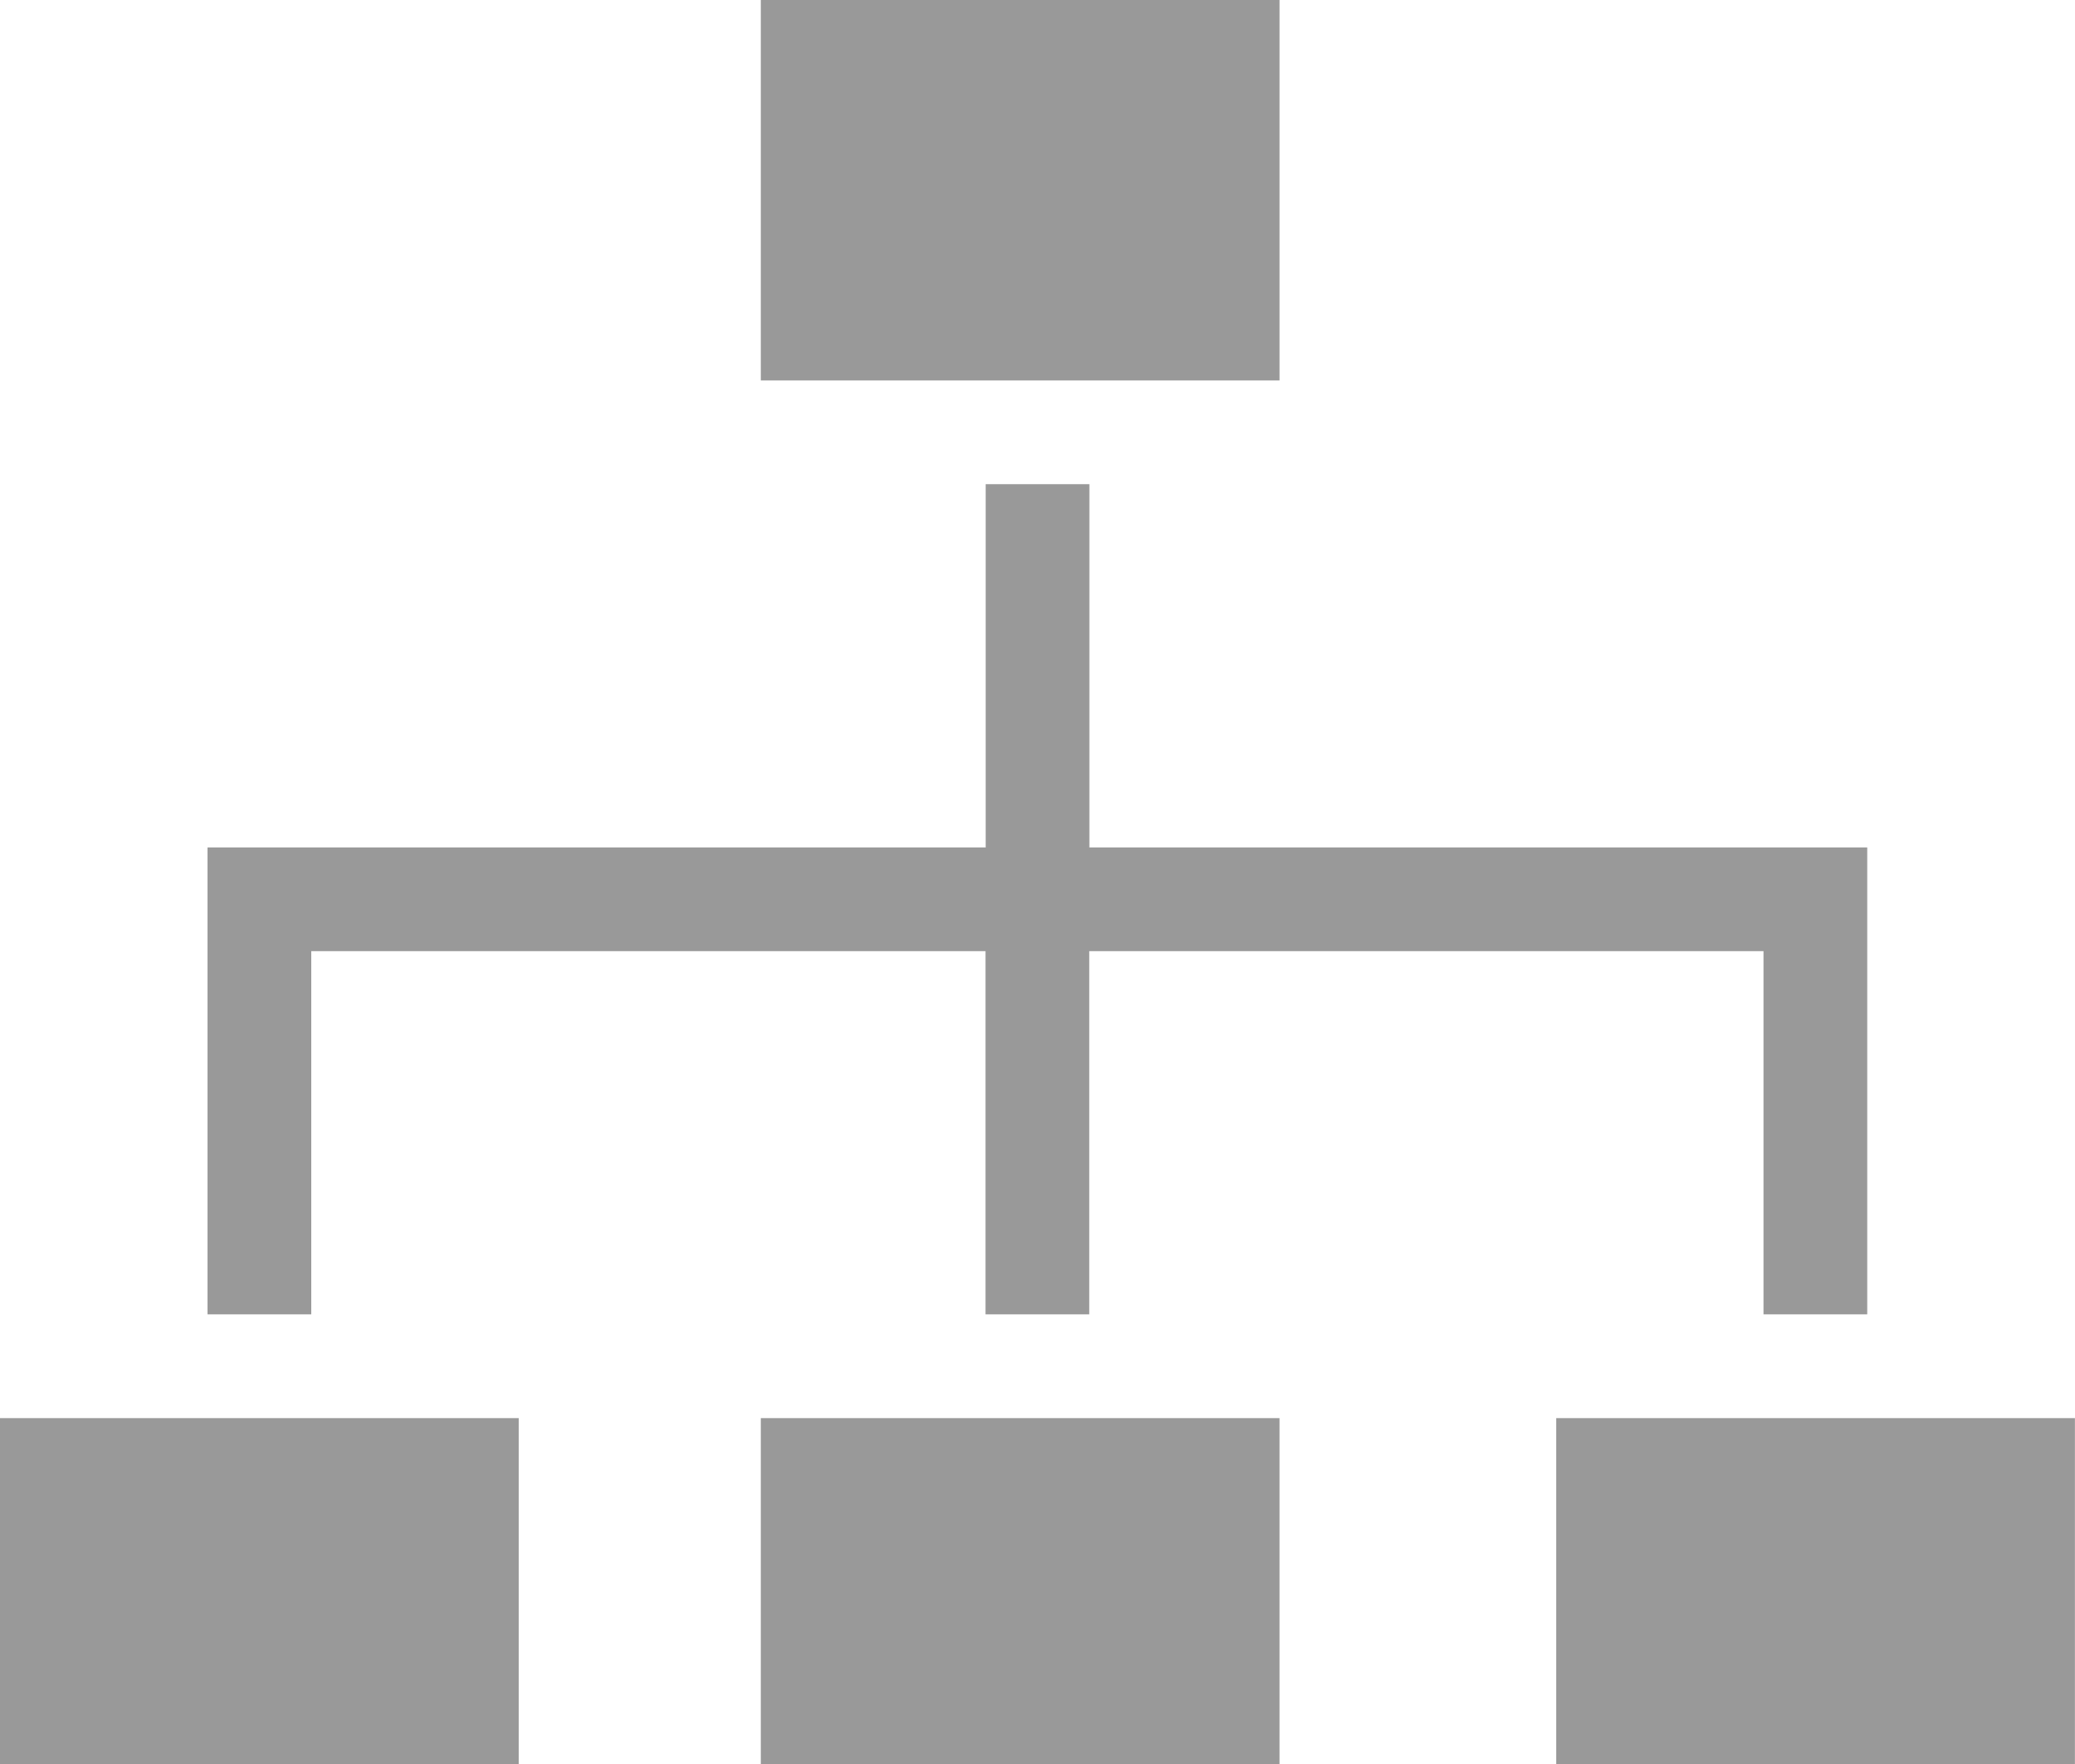 <svg xmlns="http://www.w3.org/2000/svg" width="26.466" height="22.496" viewBox="0 0 26.466 22.496">
  <g id="Group_4876" data-name="Group 4876" transform="translate(0 51)">
    <path id="Path_1223" data-name="Path 1223" d="M22-5.589h6.616V-10H22Z" transform="translate(-12.296 -22.915)" fill="#999" fill-rule="evenodd"/>
    <path id="Path_1224" data-name="Path 1224" d="M22-46.148h6.616V-51H22Z" transform="translate(-12.296)" fill="#999" fill-rule="evenodd"/>
    <path id="Path_1225" data-name="Path 1225" d="M0-5.589H6.616V-10H0Z" transform="translate(0 -22.915)" fill="#999" fill-rule="evenodd"/>
    <path id="Path_1226" data-name="Path 1226" d="M45-5.589h6.616V-10H45Z" transform="translate(-25.151 -22.915)" fill="#999" fill-rule="evenodd"/>
    <path id="Path_1227" data-name="Path 1227" d="M17.248-32.368V-37H15.925v4.632H6v5.955H7.323v-4.632h8.6v4.632h1.323v-4.632h8.6v4.632h1.323v-5.955Z" transform="translate(-3.353 -7.825)" fill="#999" fill-rule="evenodd"/>
  </g>
</svg>
